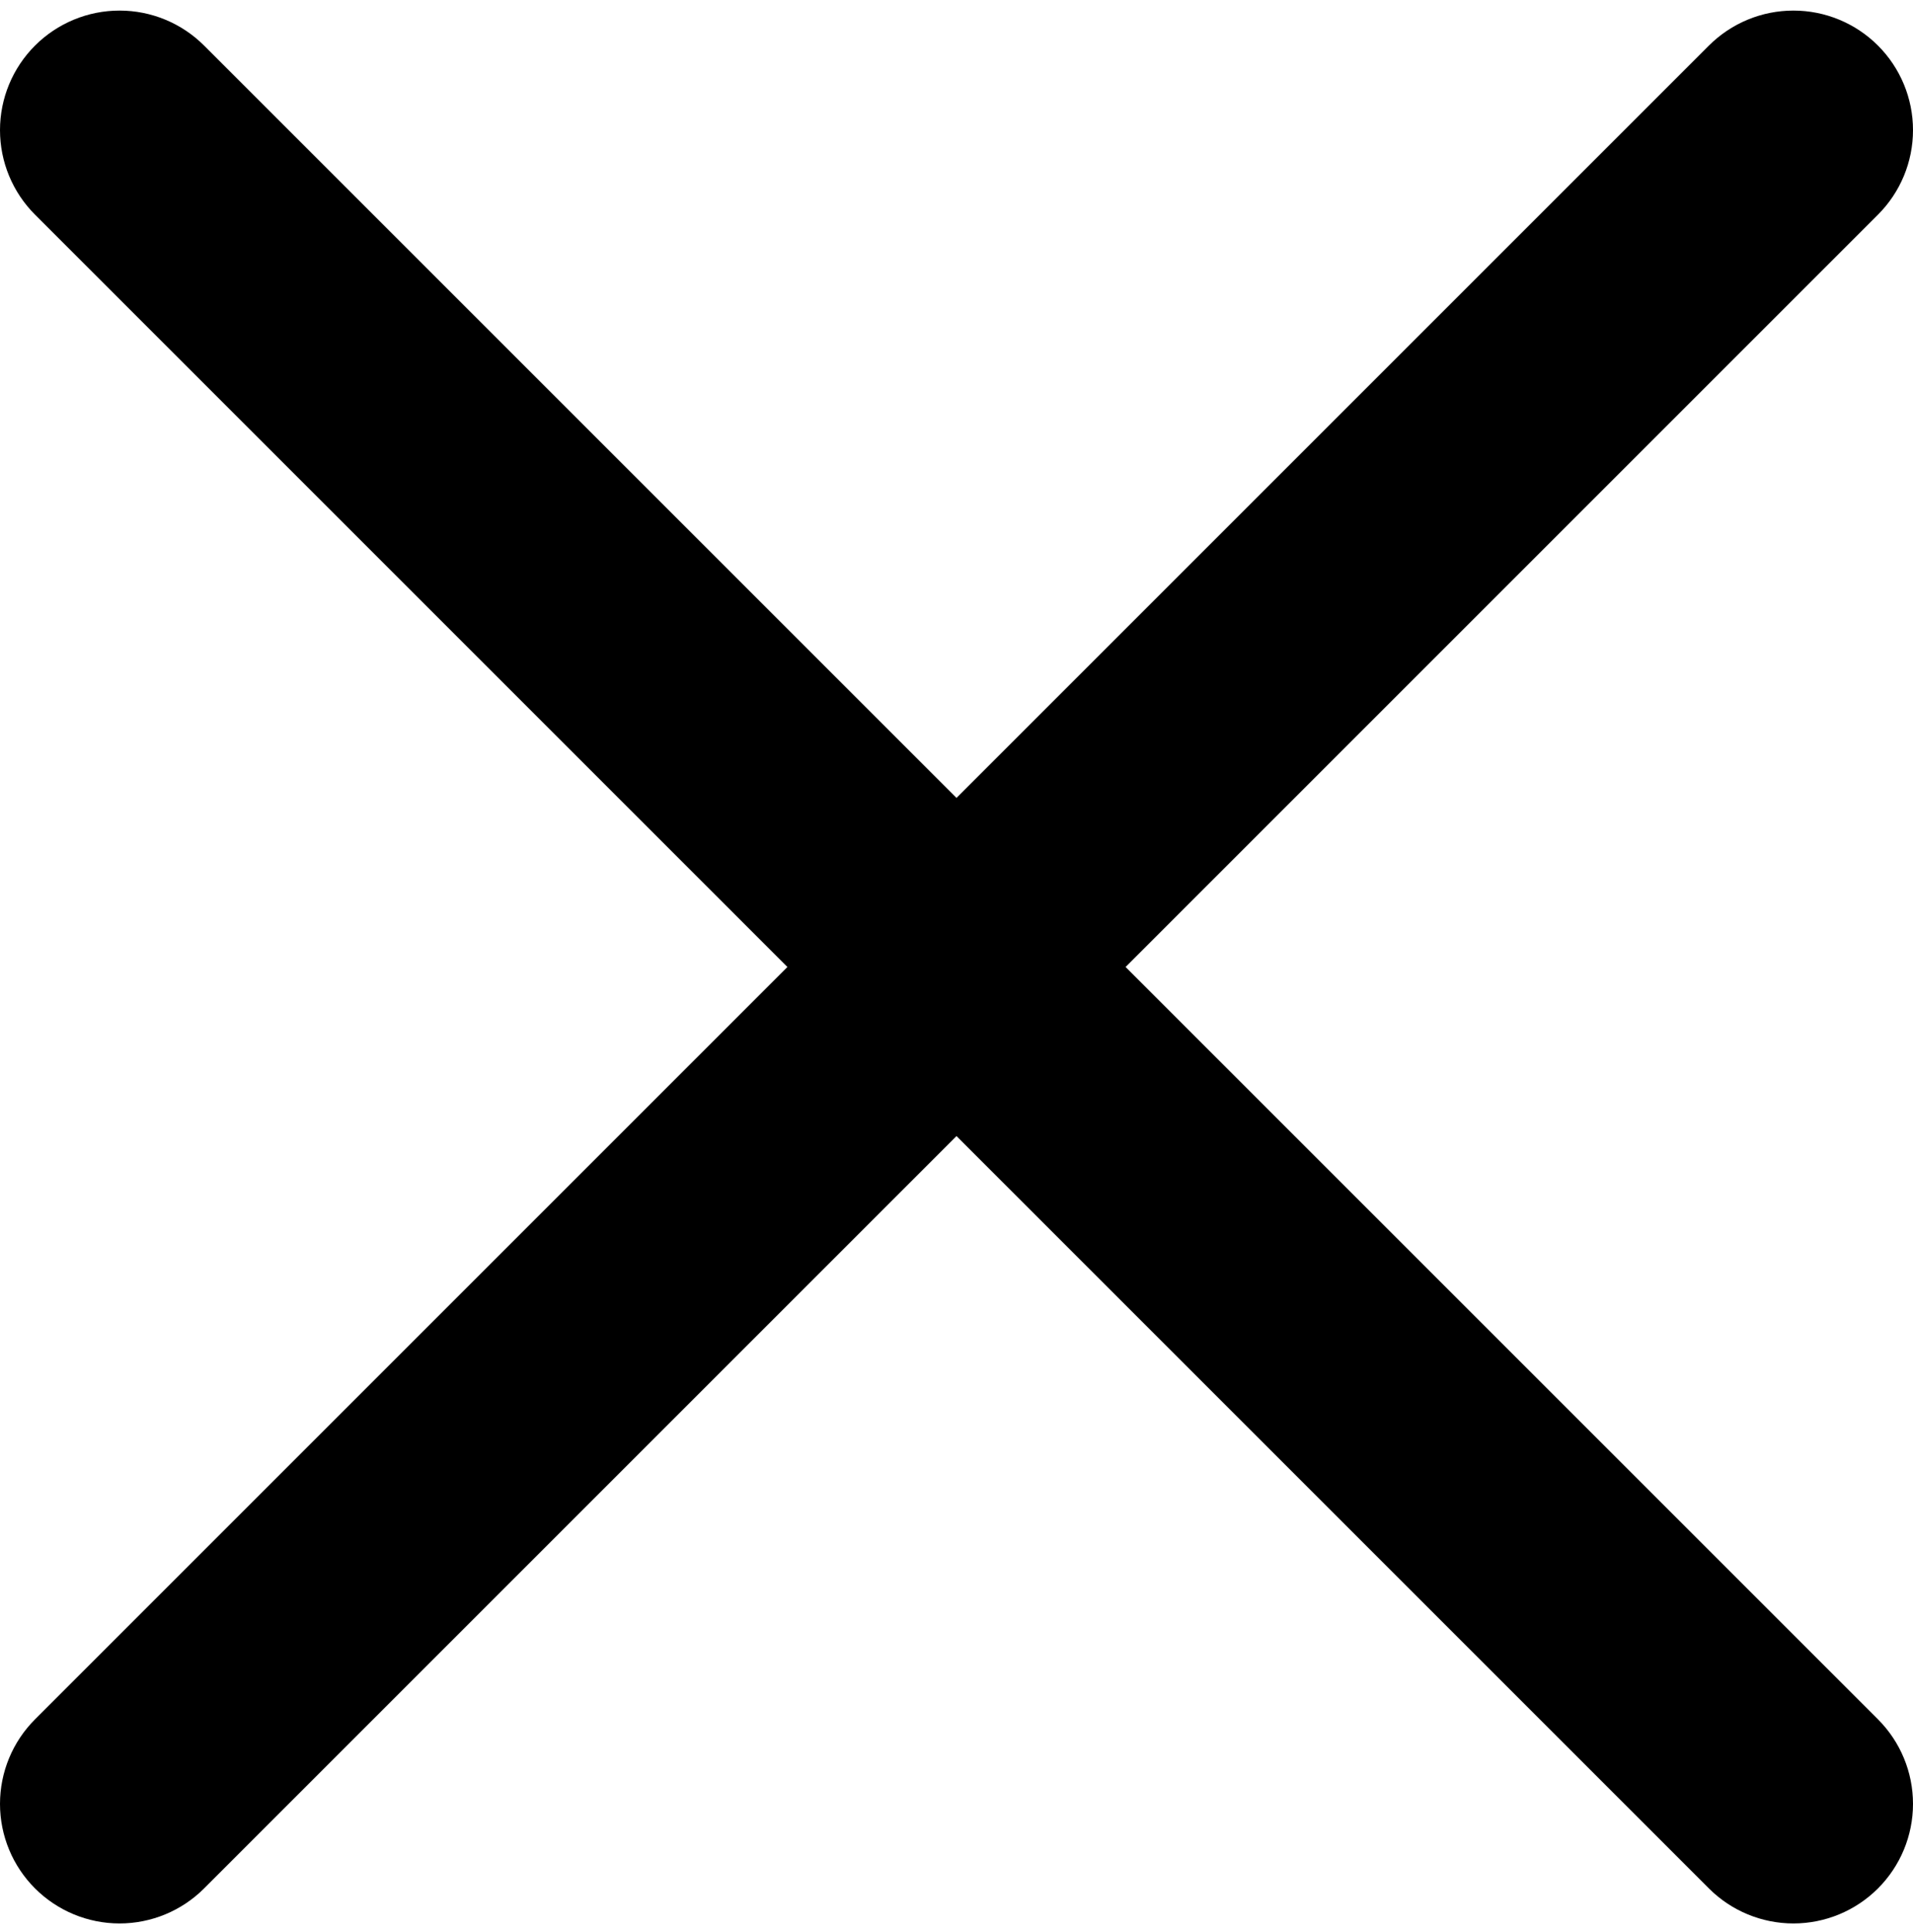<svg width="100" height="101" viewBox="0 0 100 101" fill="none" xmlns="http://www.w3.org/2000/svg">
<path d="M58.839 50.553L98.169 11.222C99.342 10.05 100 8.46 100 6.803C100 5.145 99.342 3.555 98.169 2.383C96.997 1.211 95.408 0.553 93.75 0.553C92.092 0.553 90.503 1.211 89.331 2.383L50 41.714L10.669 2.383C9.497 1.211 7.908 0.553 6.25 0.553C4.592 0.553 3.003 1.211 1.831 2.383C0.658 3.555 0 5.145 0 6.803C0 8.46 0.658 10.05 1.831 11.222L41.161 50.553L1.831 89.883C0.658 91.055 7.56665e-08 92.645 9.31323e-08 94.303C1.10598e-07 95.96 0.658 97.55 1.831 98.722C3.003 99.894 4.592 100.553 6.25 100.553C7.908 100.553 9.497 99.894 10.669 98.722L50 59.392L89.331 98.722C90.503 99.894 92.092 100.553 93.75 100.553C95.408 100.553 96.997 99.894 98.169 98.722C99.342 97.55 100 95.96 100 94.303C100 92.645 99.342 91.055 98.169 89.883L58.839 50.553Z" fill="black"/>
</svg>
